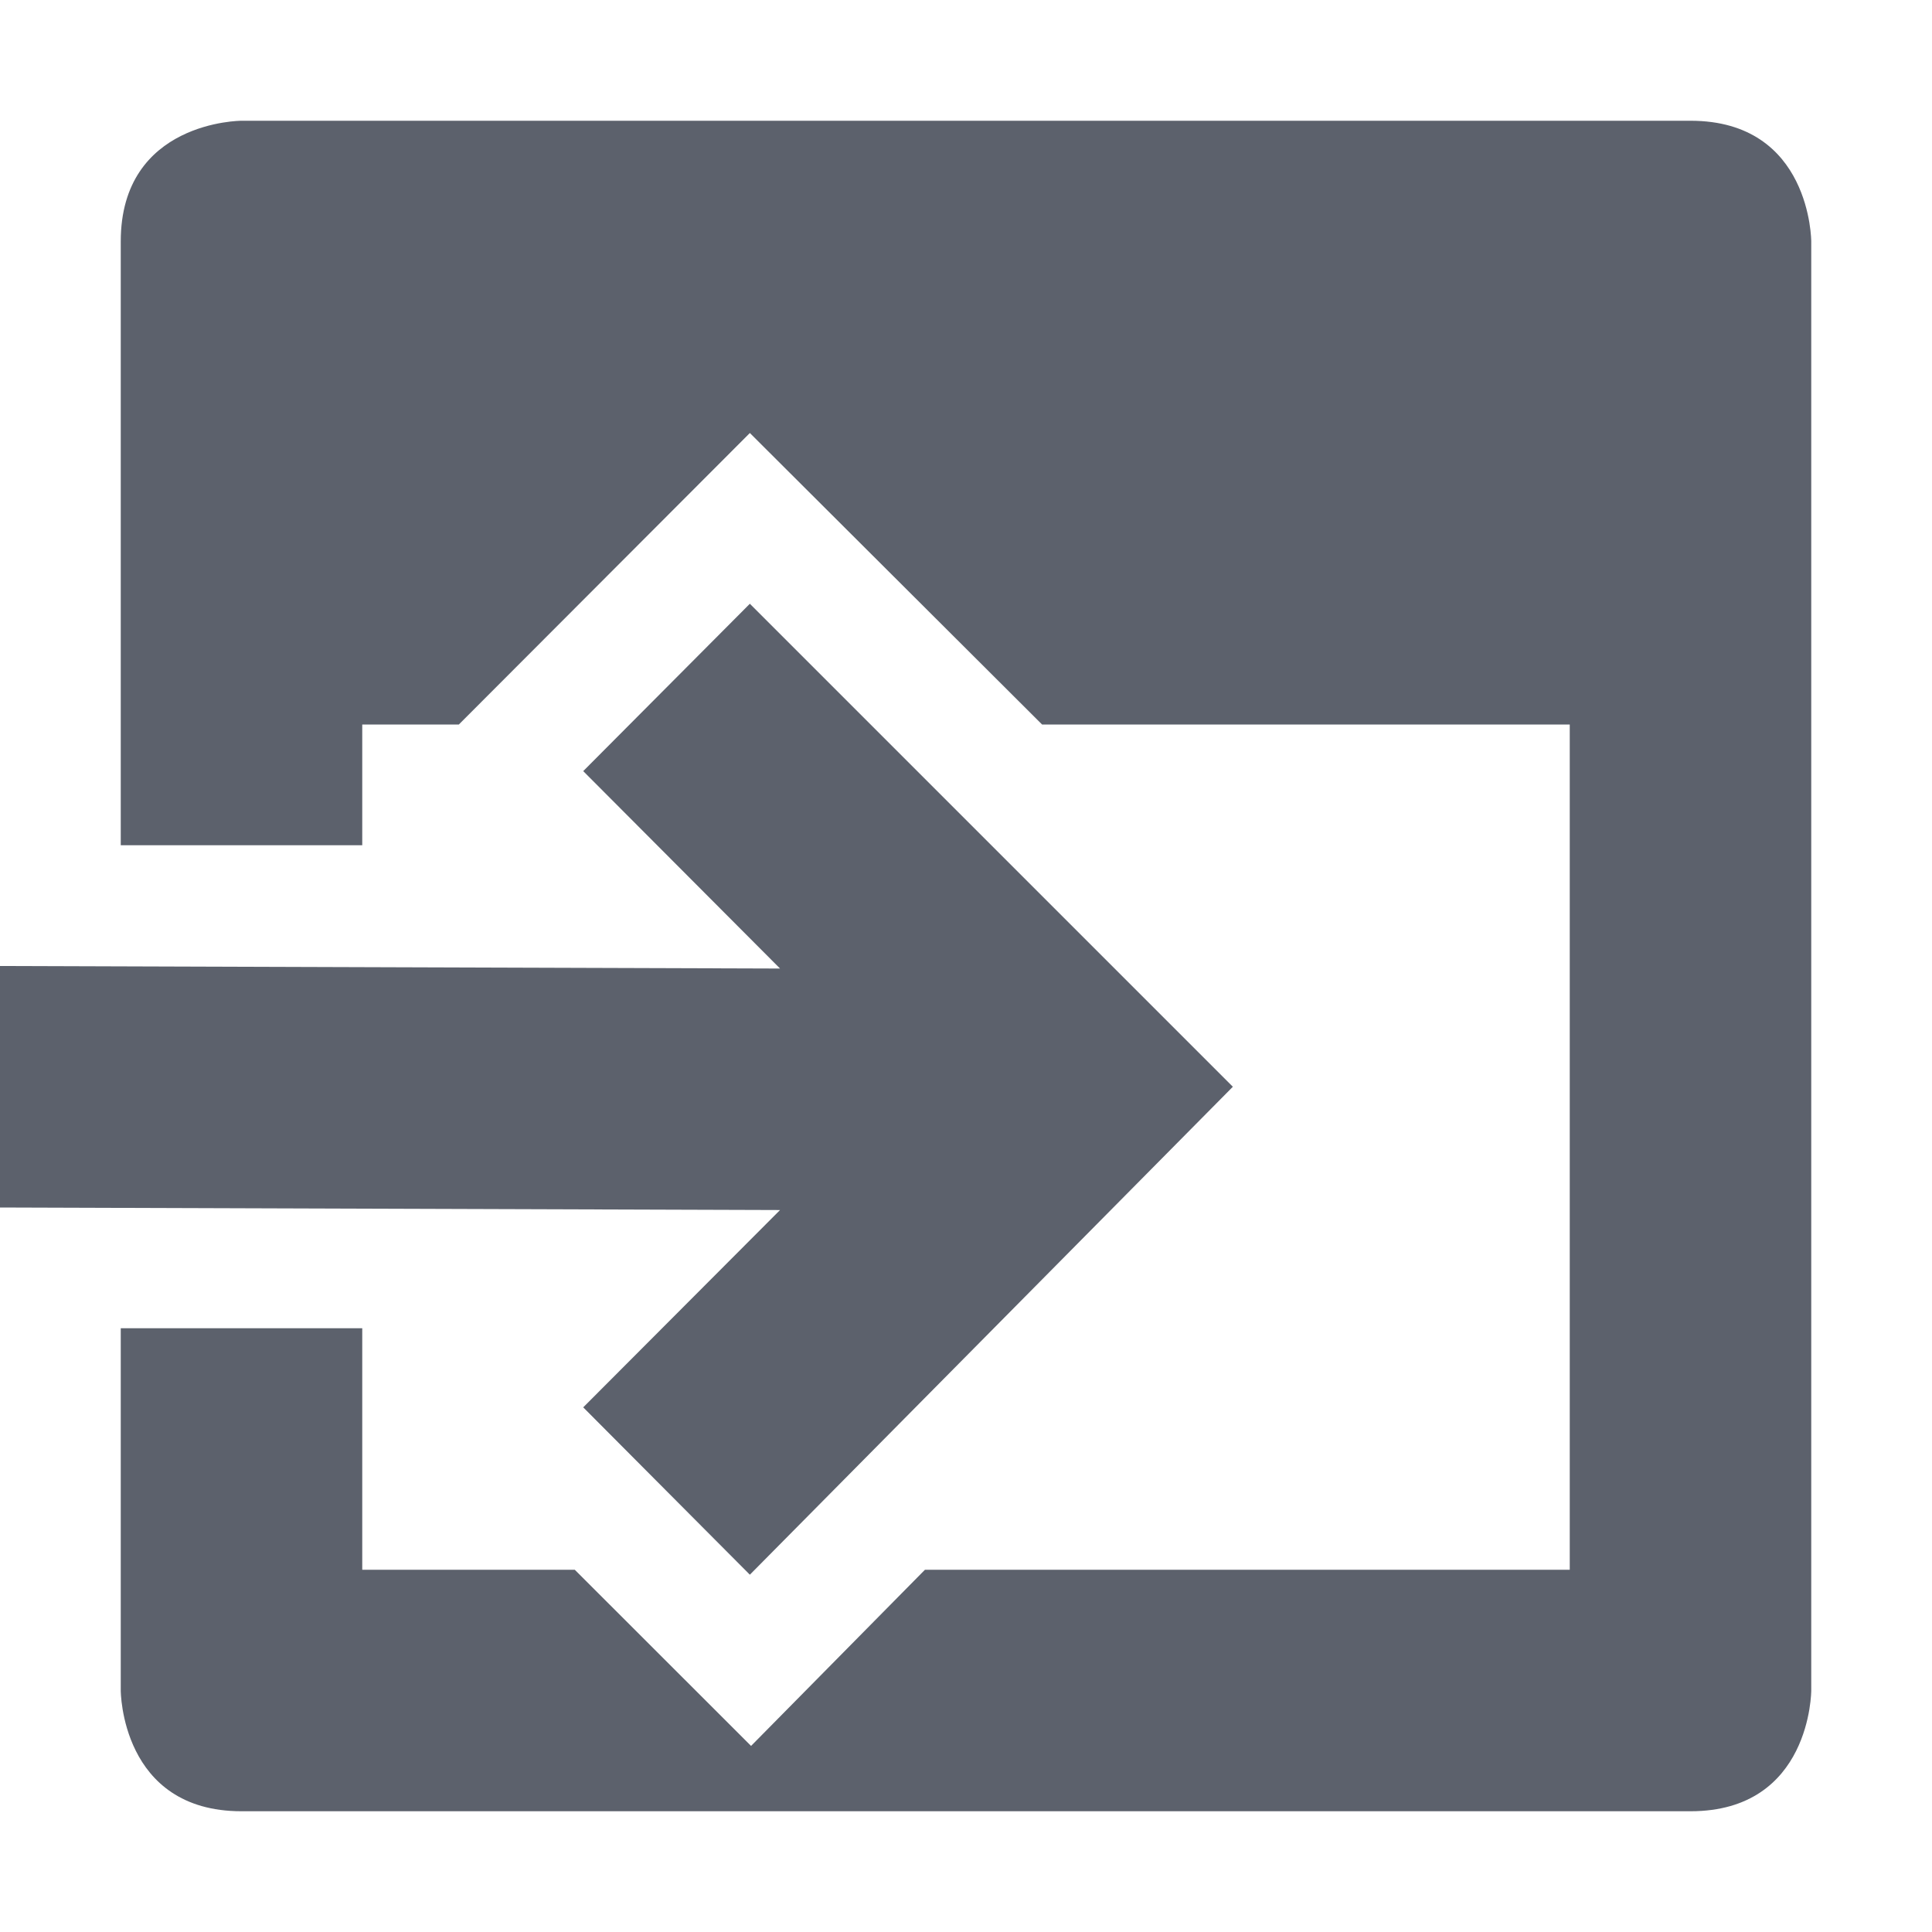 <svg height="16" width="16" xmlns="http://www.w3.org/2000/svg"><path d="m2 1s-1 0-1 1v5h2v-1h .8l2.41-2.414 2.42 2.414h4.37v7h-5.34l-1.44 1.459-1.46-1.459h-1.76v-2h-2v3s0 1 1 1h12c1 0 1-1 1-1v-12s0-1-1-1z" fill="#5c616c"/><path d="m6.21 5-1.38 1.386 1.63 1.635-6.46-.021v2l6.46.021-1.63 1.634 1.38 1.386 4-4.041z" fill="#5c616c"/></svg>